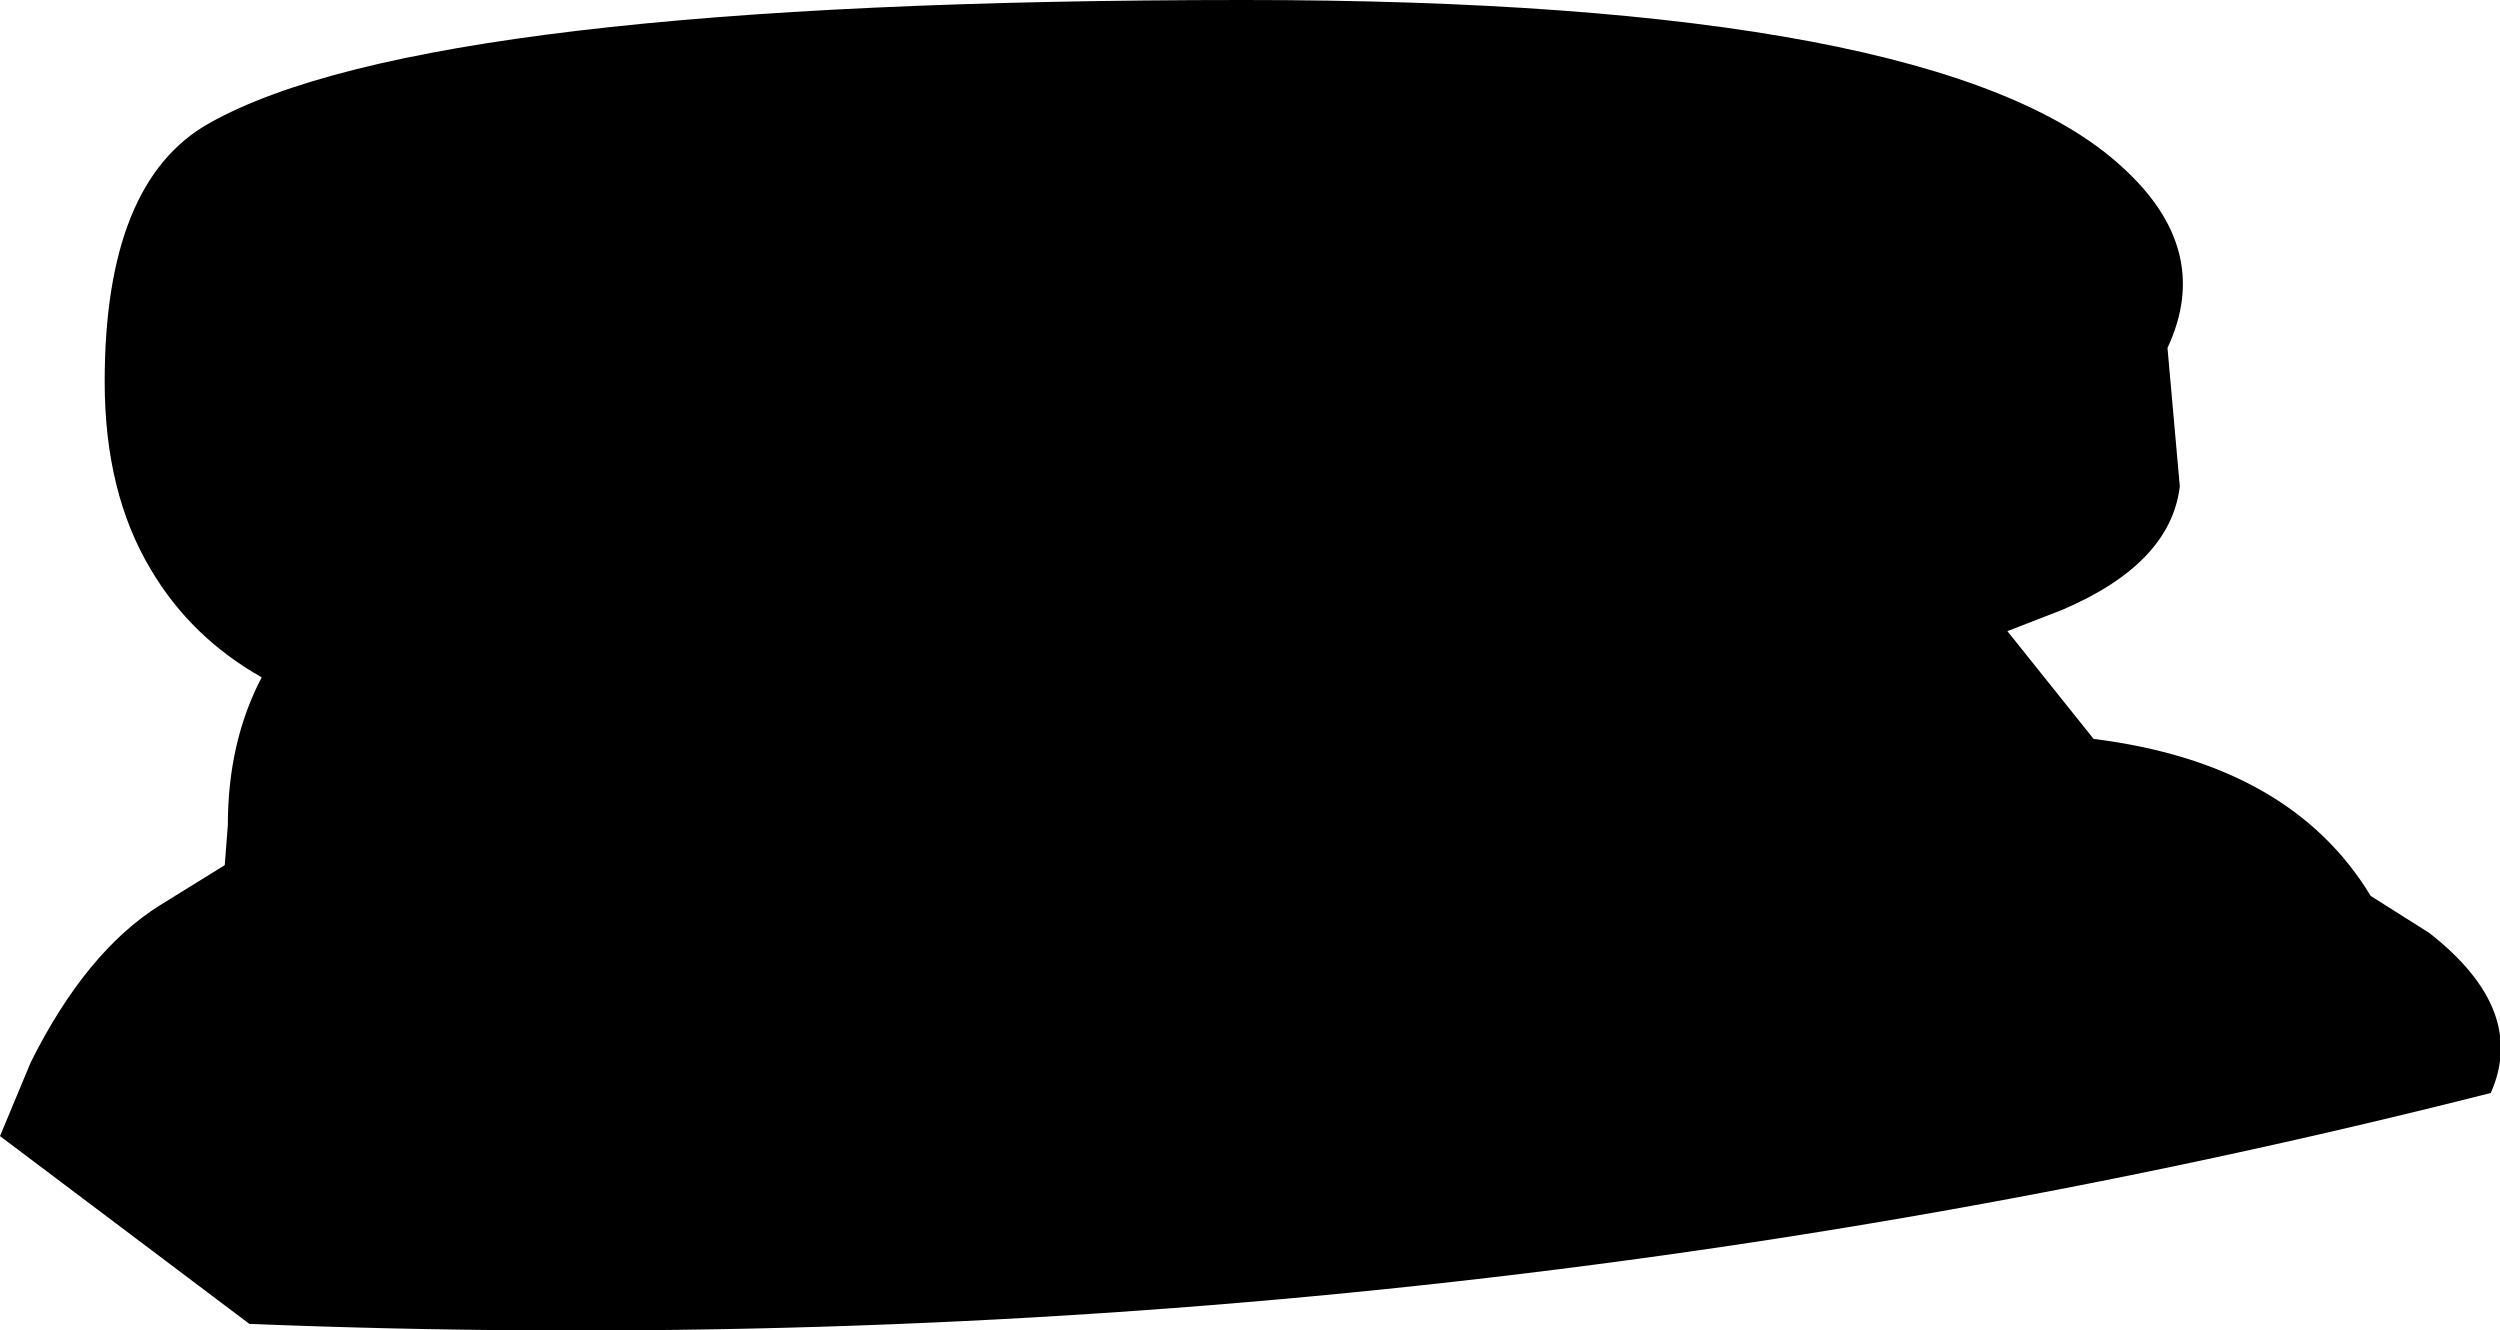 <?xml version="1.0" encoding="UTF-8" standalone="no"?>
<svg xmlns:xlink="http://www.w3.org/1999/xlink" height="21.6px" width="40.6px" xmlns="http://www.w3.org/2000/svg">
  <g transform="matrix(1.0, 0.0, 0.0, 1.0, -79.75, -9.6)">
    <path d="M115.15 17.5 Q115.0 18.75 113.25 19.5 L112.35 19.85 113.75 21.6 Q116.95 22.0 118.25 24.15 L119.2 24.75 Q120.8 26.0 120.2 27.35 102.45 31.85 83.8 31.1 L79.75 28.05 80.25 26.85 Q81.15 25.05 82.35 24.3 L83.4 23.65 83.45 23.0 Q83.45 21.65 84.0 20.6 82.85 19.95 82.2 18.85 81.45 17.6 81.45 15.8 81.45 12.55 83.15 11.6 86.7 9.6 99.95 9.6 111.25 9.6 114.2 12.3 115.7 13.65 114.95 15.25 L115.15 17.5" fill="#000000" fill-rule="evenodd" stroke="none"/>
  </g>
</svg>

